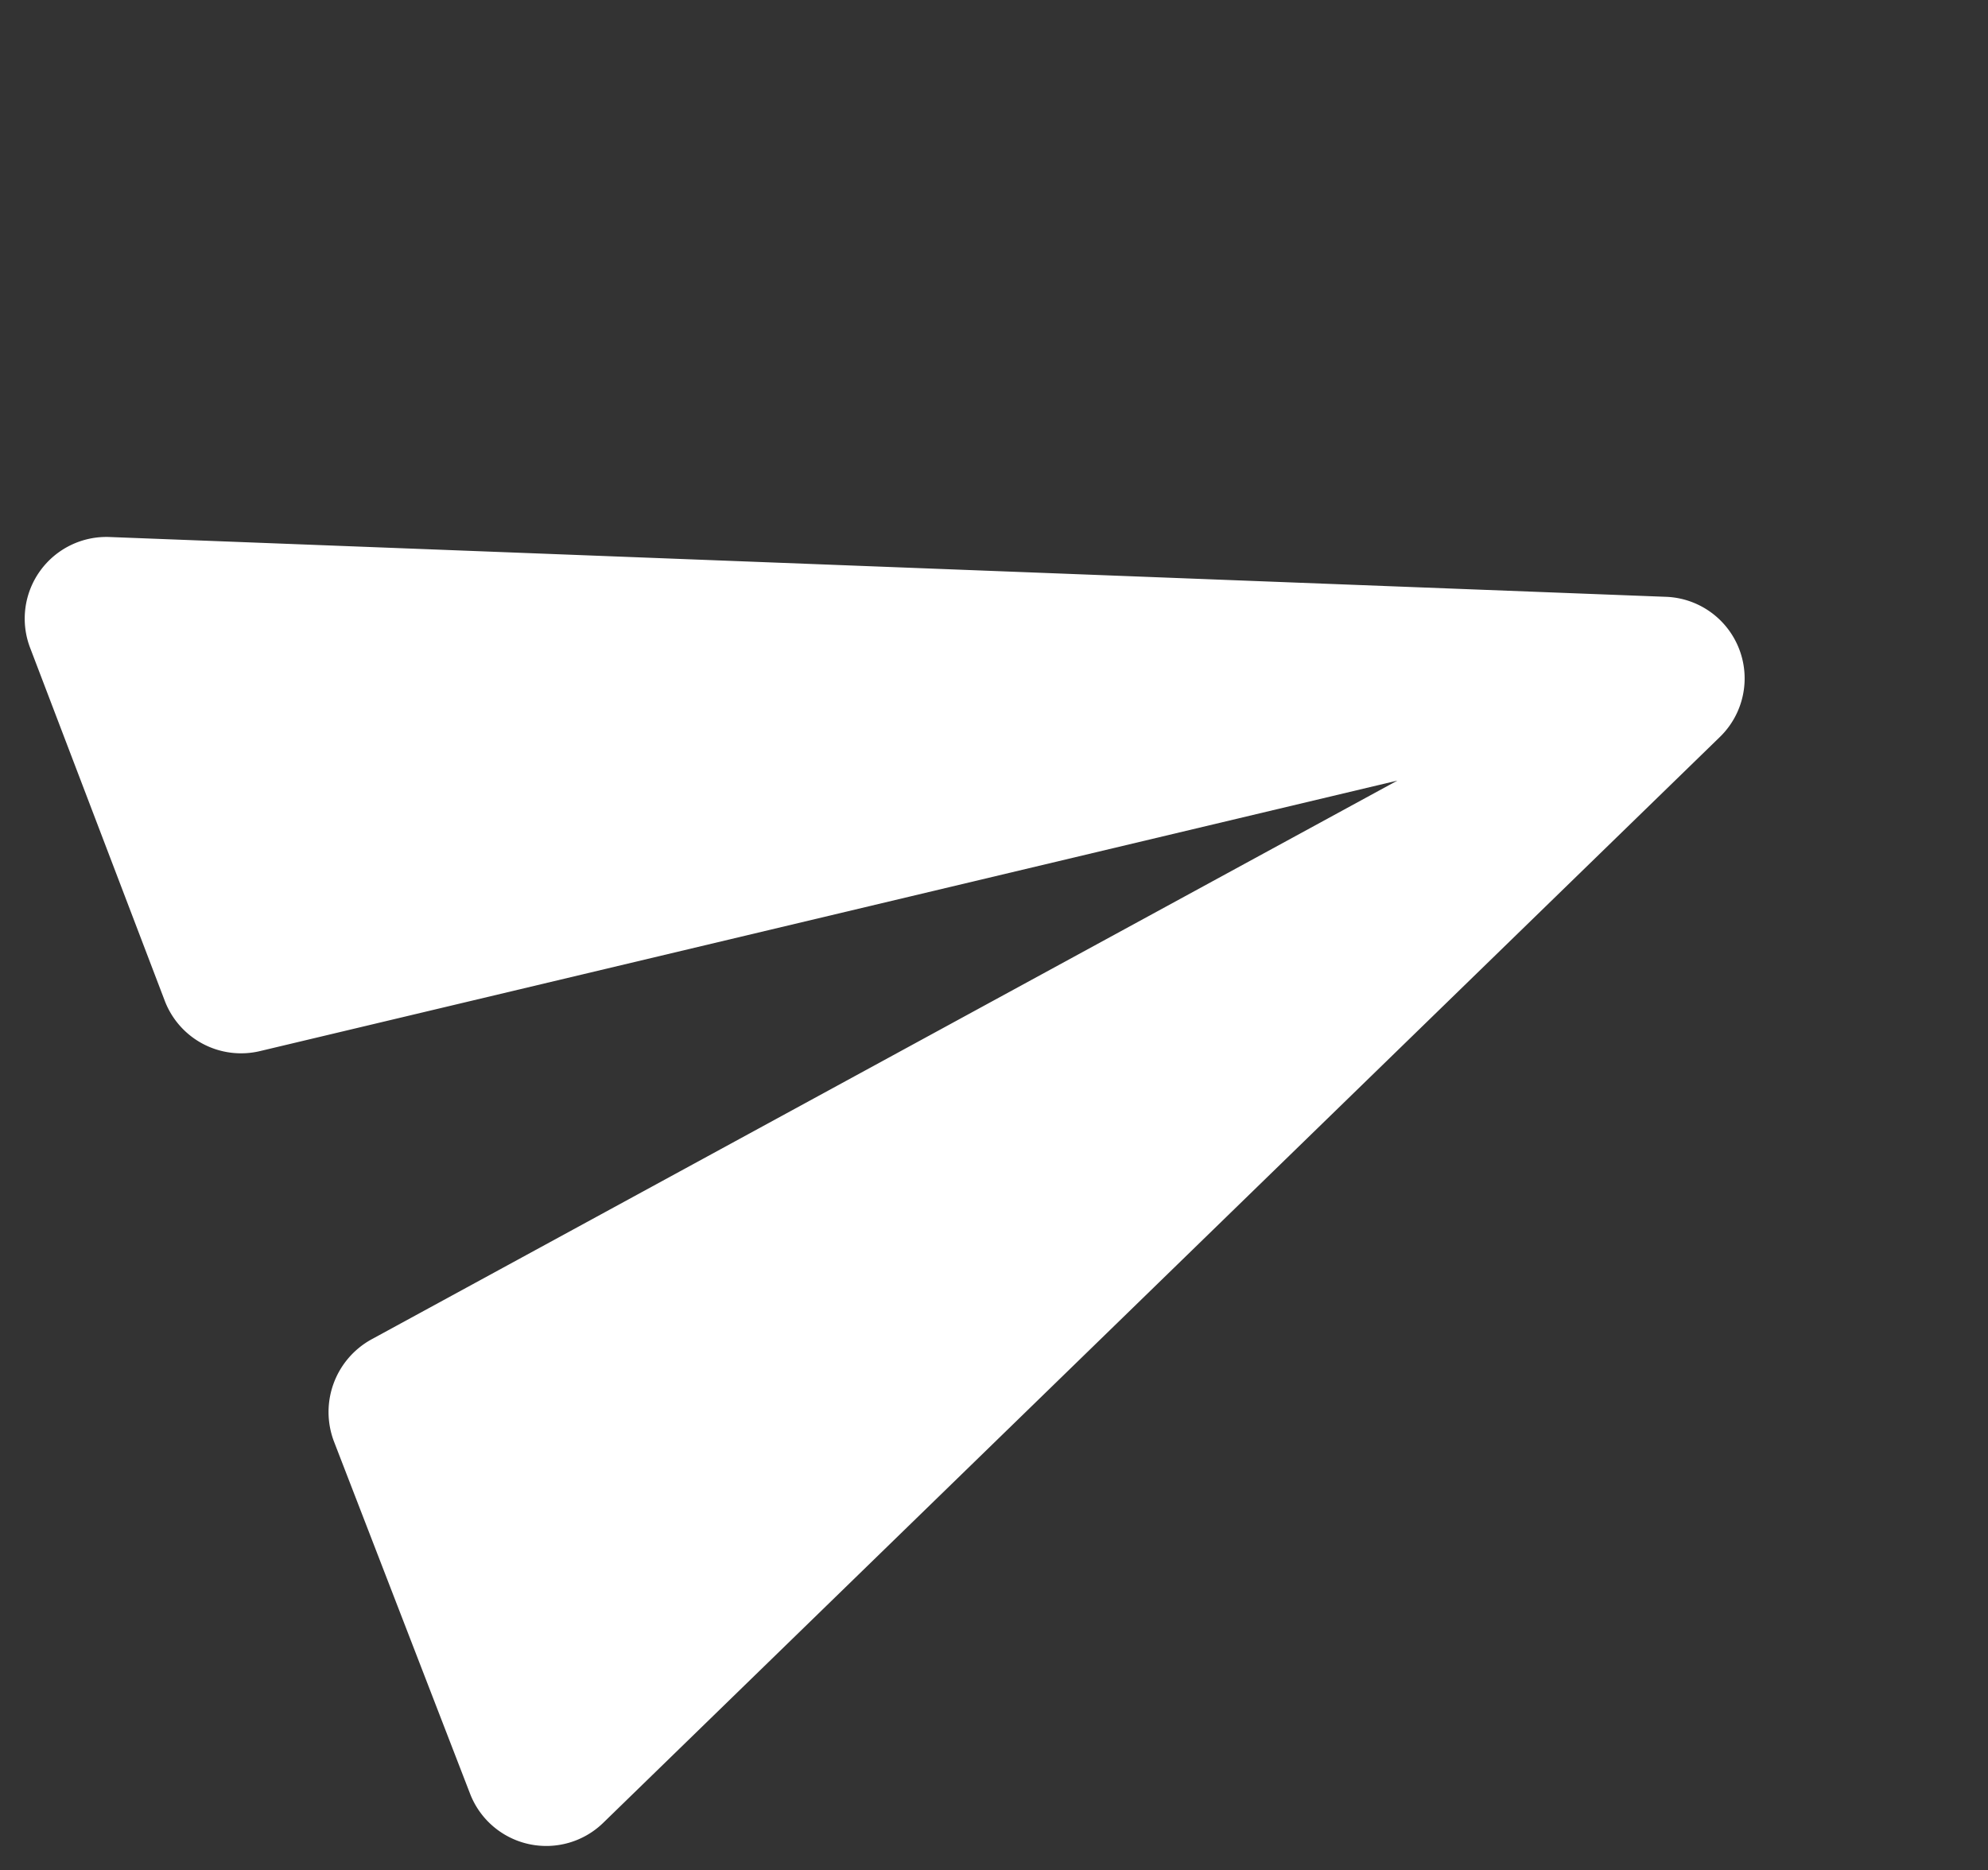 <svg xmlns="http://www.w3.org/2000/svg" width="26.774" height="25.194" viewBox="0 0 26.774 25.194">
    <rect x="0" y="0" width="26.774" height="25.194" fill="#333333" stroke="none"/>
    <path fill="#fff" d="M3.546 22.16l19.269-8.26a1.1 1.1 0 0 0 0-2.032L3.546 3.609a1.1 1.1 0 0 0-1.535 1L2 9.7a1.1 1.1 0 0 0 .961 1.1l15.6 2.087-15.6 2.076A1.117 1.117 0 0 0 2 16.065l.011 5.091a1.1 1.1 0 0 0 1.535 1.004z" transform="rotate(-21 12.29 11.003)"/>
</svg>
